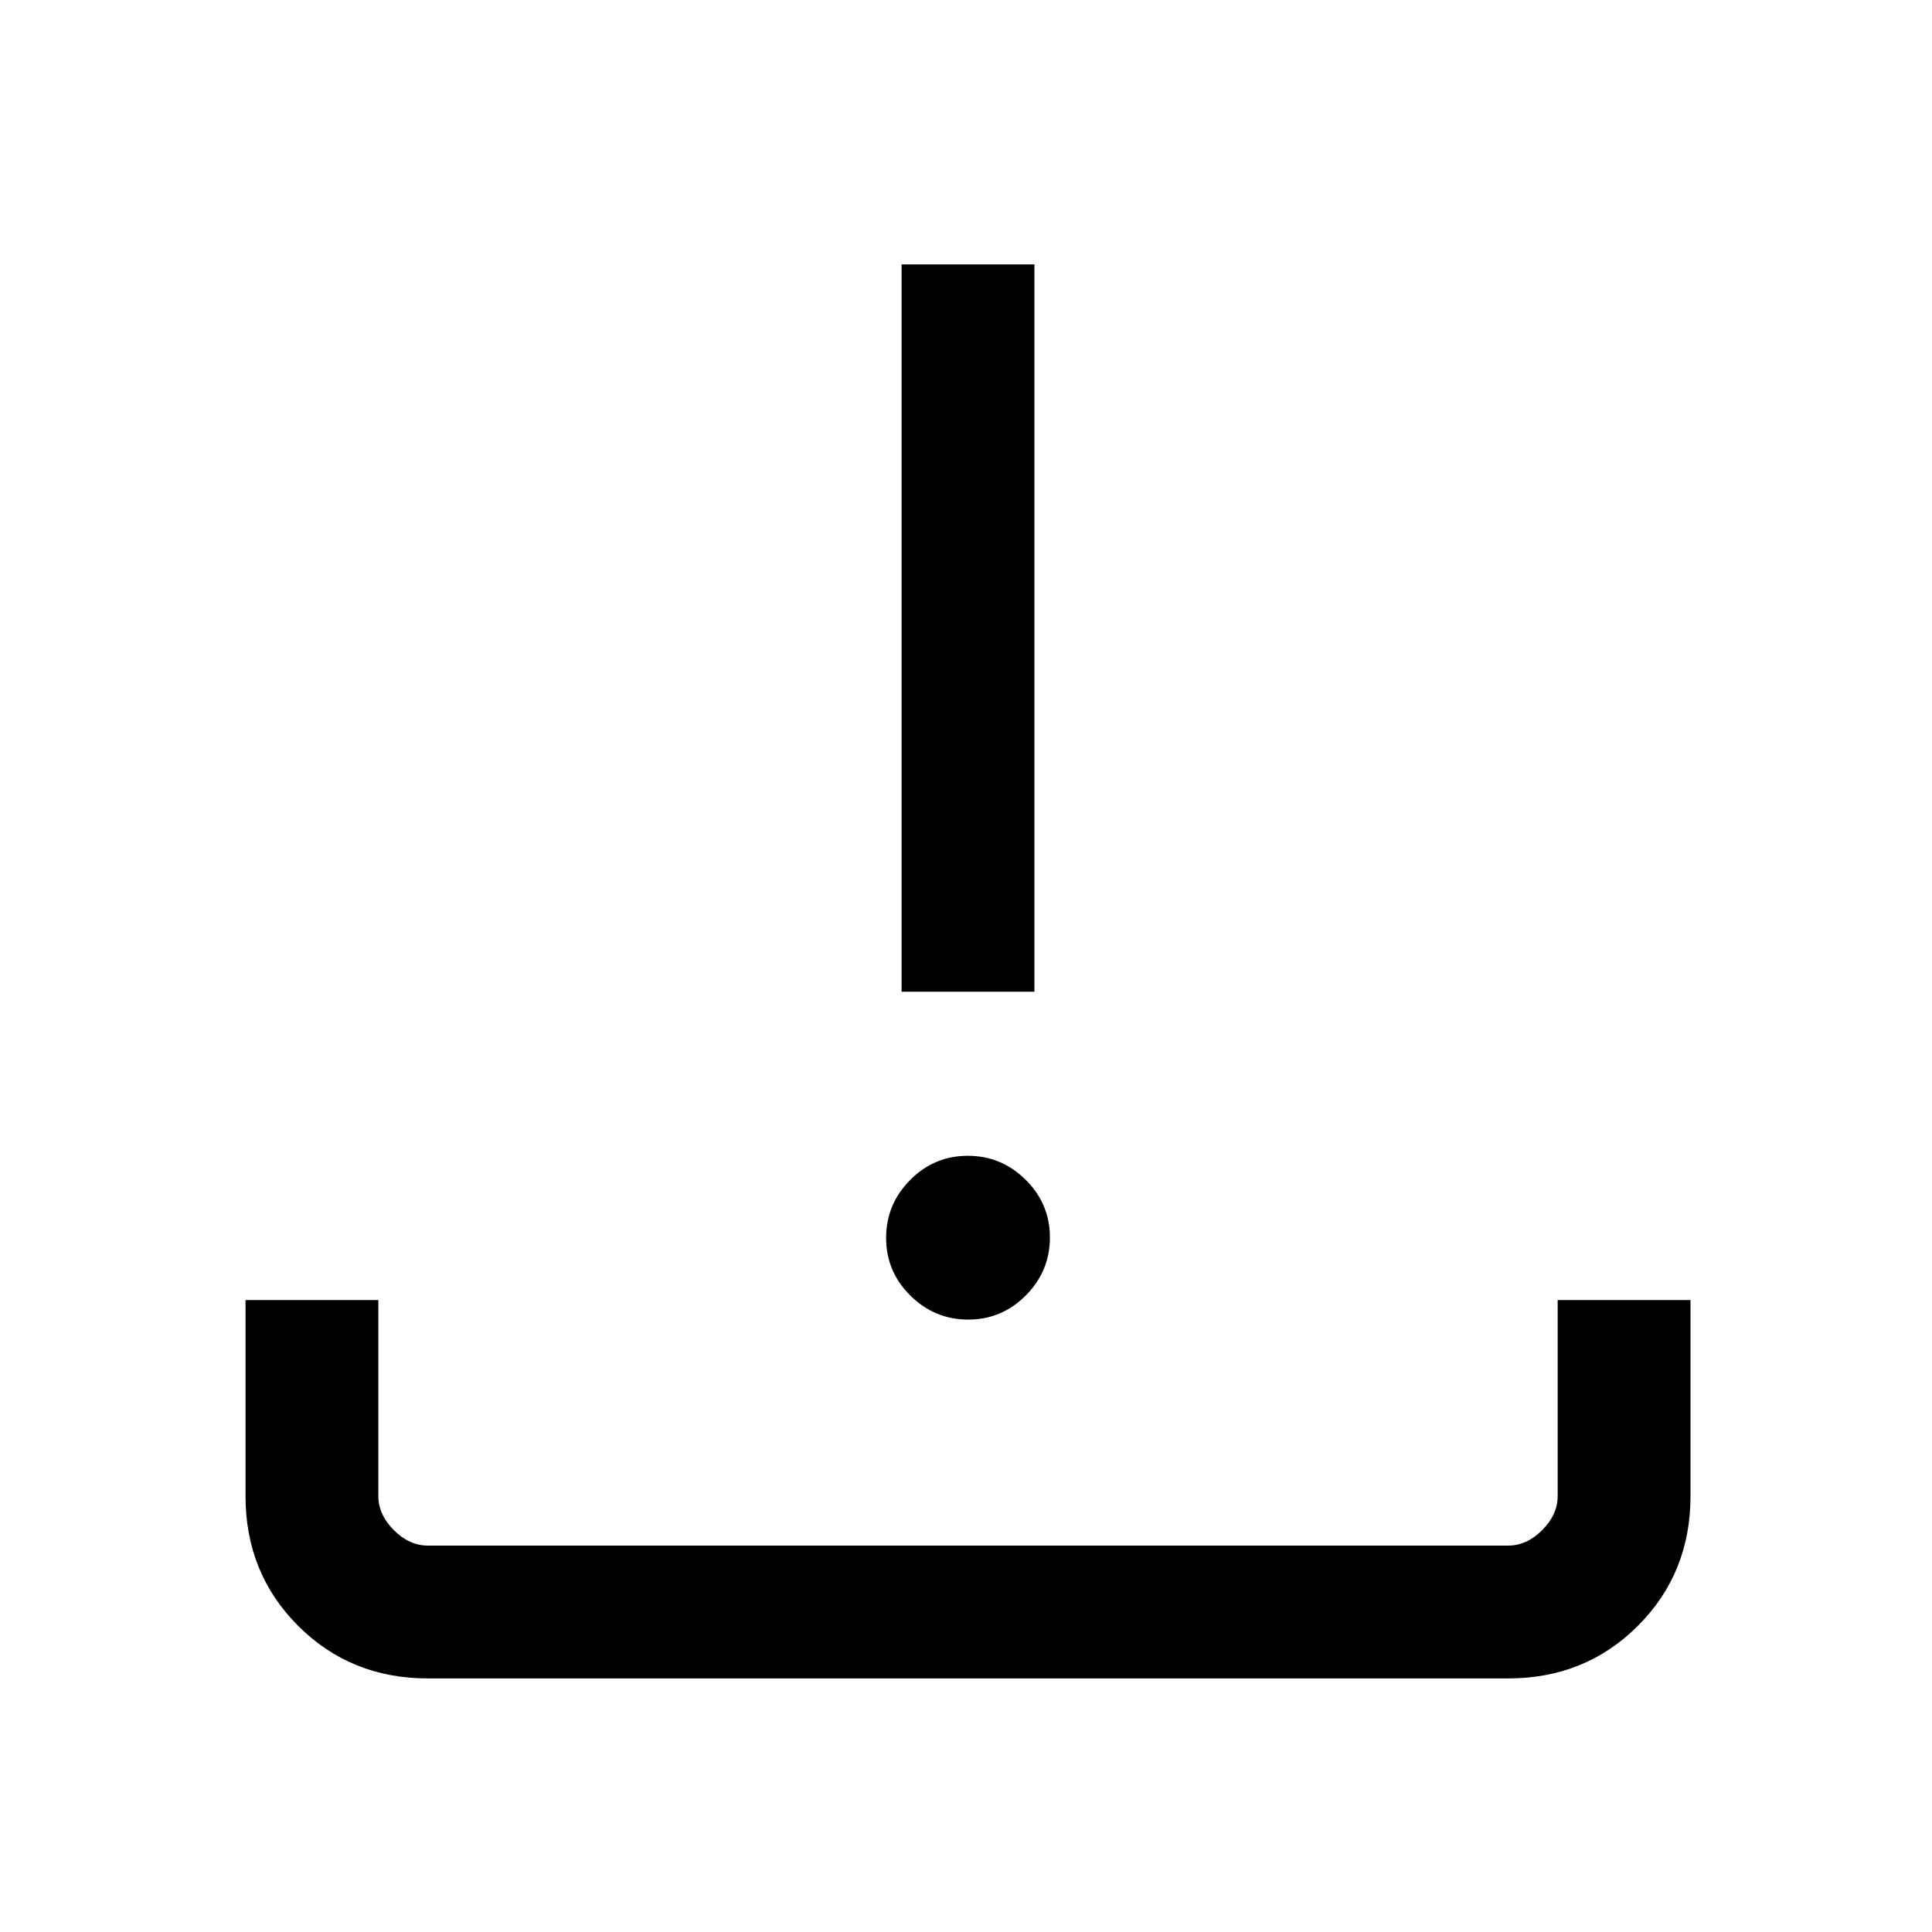 <svg xmlns="http://www.w3.org/2000/svg" height="24" viewBox="0 -960 960 960" width="24"><path d="M212.615-126q-38.34 0-64.478-26.137Q122-178.275 122-216.615V-314h66v97.385q0 9.23 7.692 16.923Q203.385-192 212.615-192h536.77q9.23 0 16.923-7.692Q774-207.385 774-216.615V-314h66v97.385q0 38.34-26.137 64.478Q787.725-126 749.385-126h-536.77Zm268.493-178.308q-16.723 0-28.762-11.93-12.038-11.931-12.038-28.654t11.93-28.762q11.931-12.038 28.654-12.038t28.762 11.93q12.038 11.931 12.038 28.654t-11.93 28.762q-11.931 12.038-28.654 12.038ZM448-467.231v-361.385h66v361.385h-66Z"/></svg>